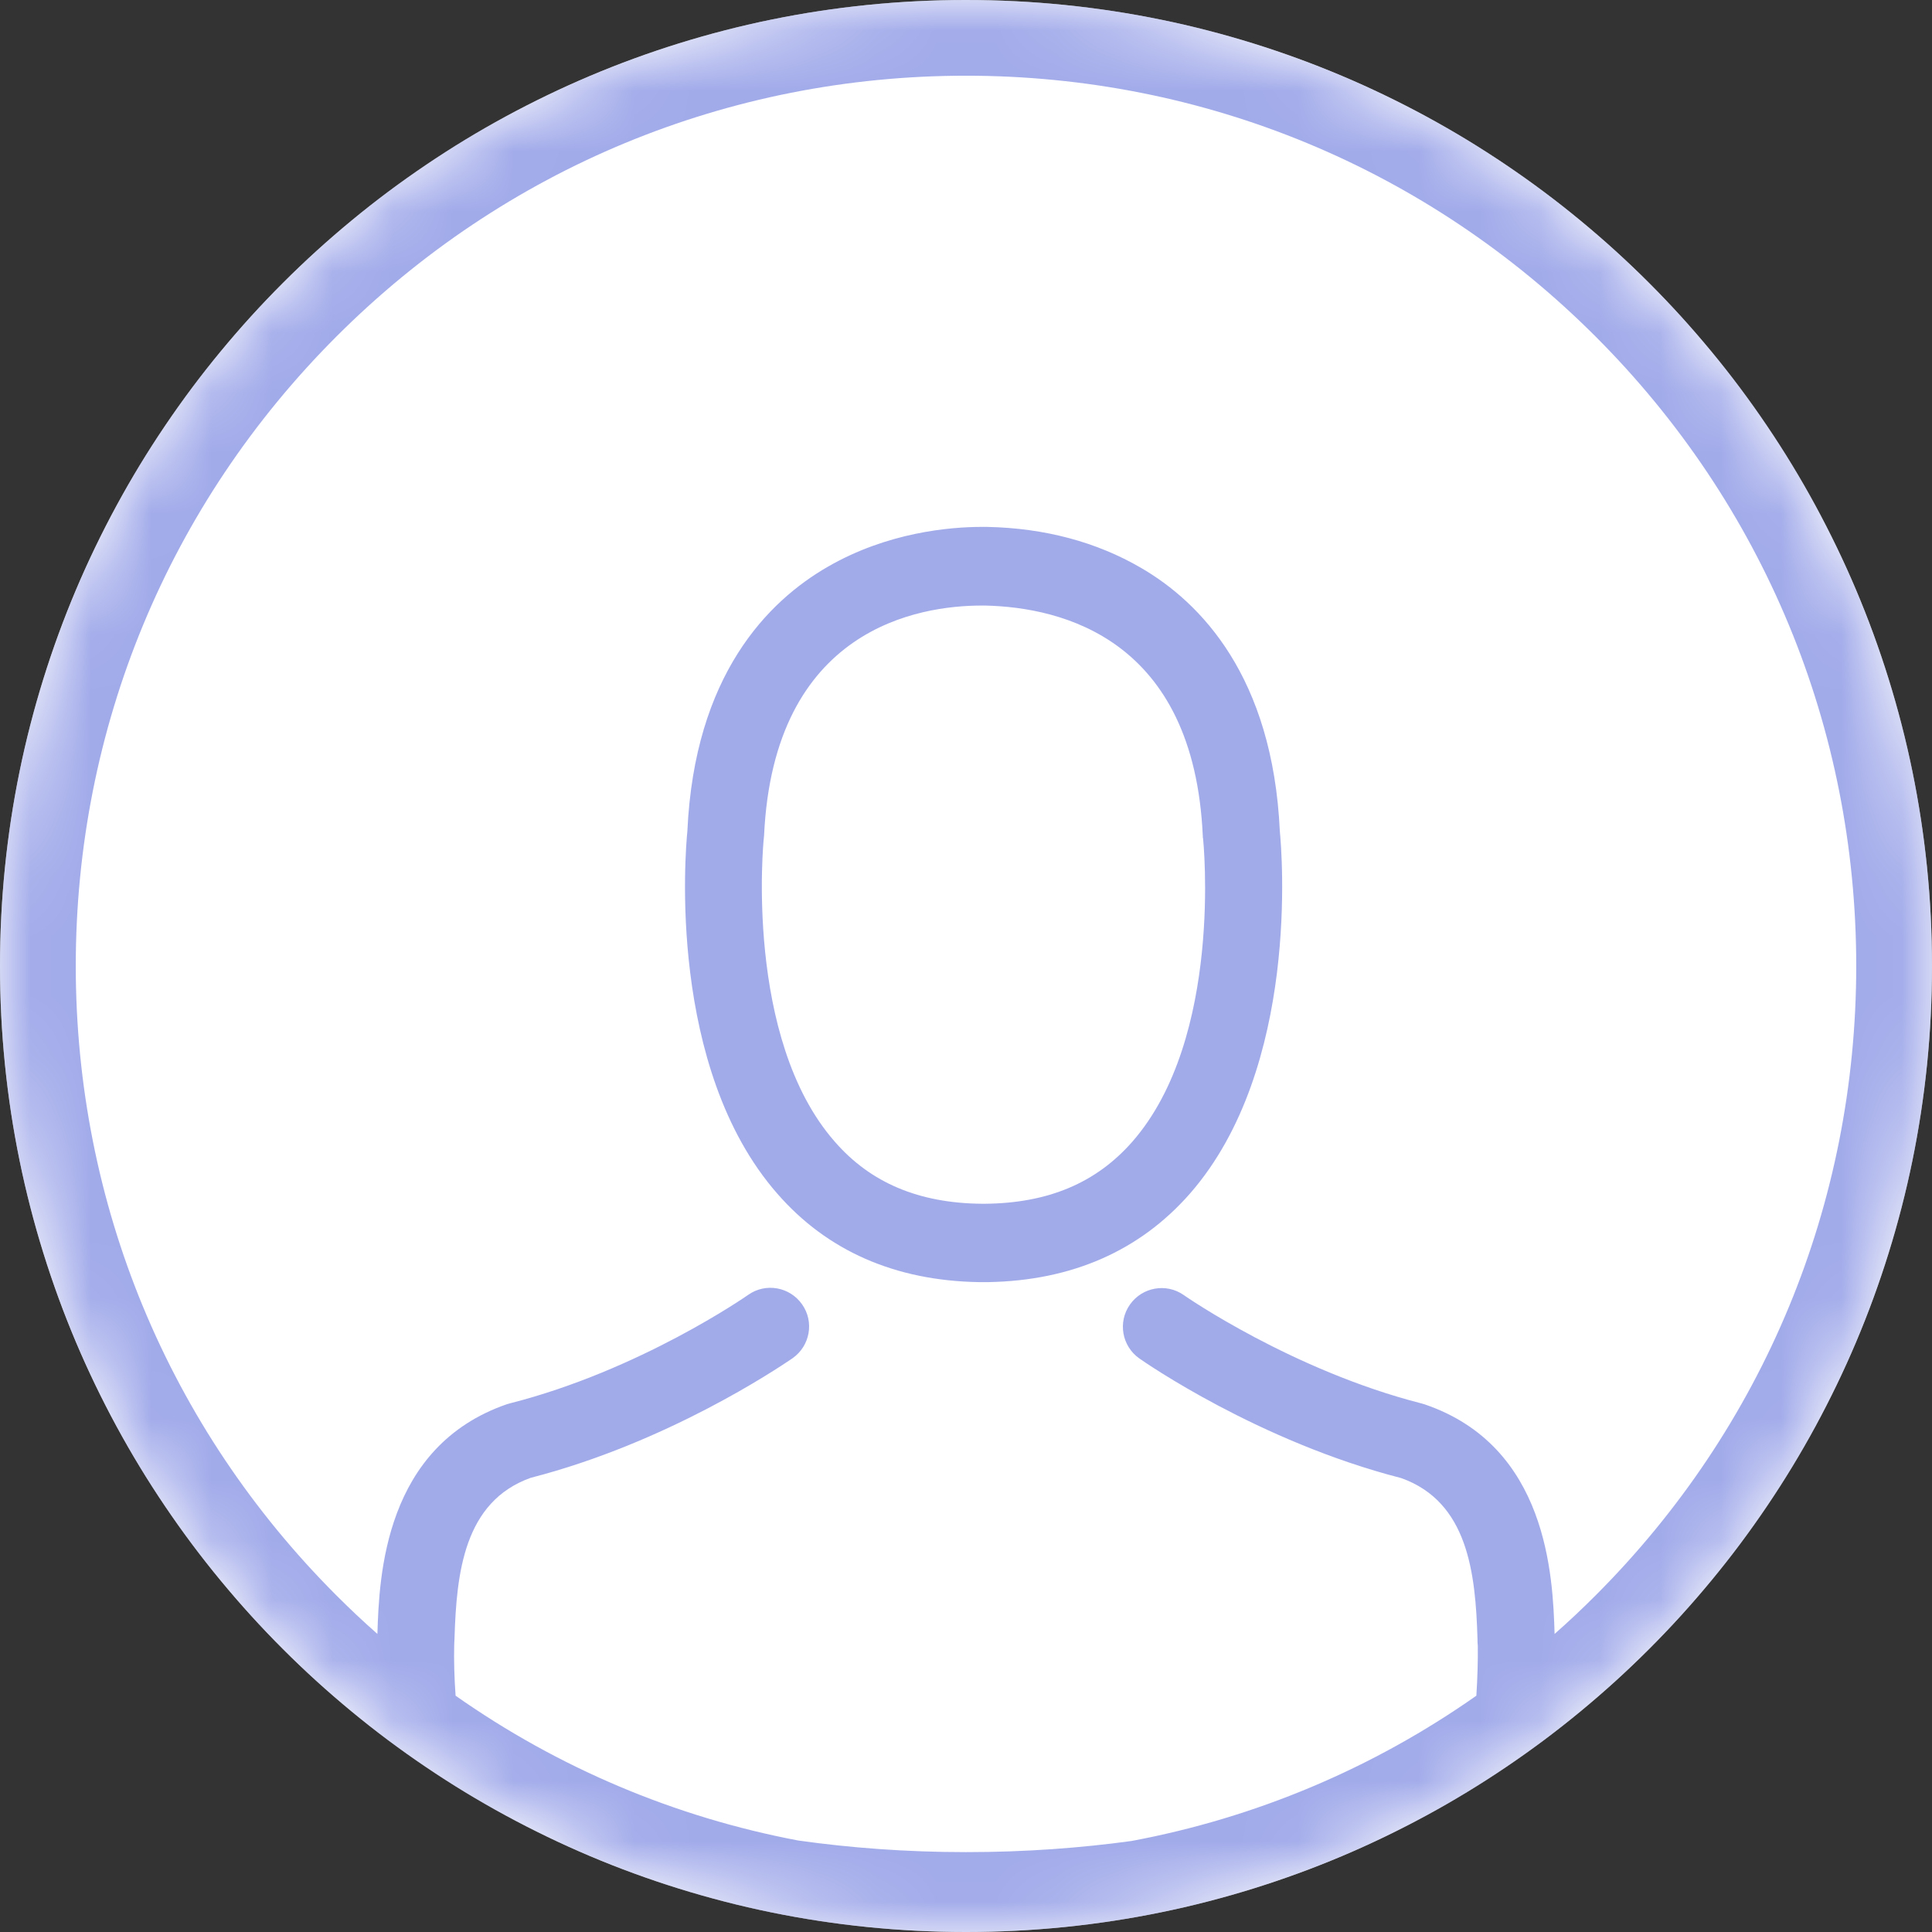 <svg width="32" height="32" viewBox="0 0 32 32" fill="none" xmlns="http://www.w3.org/2000/svg">
<rect x="0" y="0" width="32" height="32" fill="#333333" stroke="none"/>
<path fill-rule="evenodd" clip-rule="evenodd" d="M16 32C24.837 32 32 24.837 32 16C32 7.163 24.837 0 16 0C7.163 0 0 7.163 0 16C0 24.837 7.163 32 16 32Z" fill="white"/>
<mask id="mask0_2981_19337" style="mask-type:luminance" maskUnits="userSpaceOnUse" x="0" y="0" width="32" height="32">
<path fill-rule="evenodd" clip-rule="evenodd" d="M16 32C24.837 32 32 24.837 32 16C32 7.163 24.837 0 16 0C7.163 0 0 7.163 0 16C0 24.837 7.163 32 16 32Z" fill="white"/>
</mask>
<g mask="url(#mask0_2981_19337)">
<path fill-rule="evenodd" clip-rule="evenodd" d="M25.749 27.063C25.981 26.859 26.206 26.647 26.427 26.426C29.212 23.641 30.745 19.938 30.745 15.999C30.745 12.061 29.212 8.358 26.427 5.573C23.642 2.788 19.939 1.254 16 1.254C12.061 1.254 8.358 2.788 5.573 5.573C2.788 8.358 1.255 12.061 1.255 15.999C1.255 19.938 2.788 23.641 5.573 26.426C5.793 26.646 6.019 26.859 6.251 27.063C6.28 26.108 6.366 23.955 8.402 23.256C8.404 23.256 8.405 23.255 8.407 23.255C8.42 23.251 8.432 23.247 8.449 23.243C10.601 22.696 12.373 21.461 12.392 21.447C12.682 21.242 13.081 21.314 13.285 21.604C13.489 21.893 13.418 22.292 13.128 22.496C13.125 22.499 13.117 22.504 13.105 22.512C12.866 22.673 11.044 23.898 8.791 24.477C7.684 24.872 7.561 26.054 7.528 27.138C7.528 27.16 7.526 27.18 7.525 27.2C7.524 27.22 7.523 27.238 7.523 27.257C7.517 27.491 7.525 27.796 7.546 28.086C9.251 29.284 11.179 30.098 13.223 30.485C14.07 30.604 14.999 30.677 16.002 30.677C16.99 30.677 17.904 30.607 18.739 30.493C20.797 30.108 22.738 29.291 24.453 28.086C24.472 27.797 24.48 27.495 24.477 27.261C24.472 27.224 24.472 27.185 24.472 27.142C24.439 26.059 24.316 24.877 23.209 24.482C20.843 23.874 18.953 22.558 18.872 22.501C18.582 22.297 18.511 21.898 18.715 21.608C18.919 21.318 19.318 21.247 19.608 21.451C19.627 21.466 21.408 22.701 23.551 23.247C23.565 23.252 23.584 23.256 23.598 23.261C25.63 23.954 25.72 26.1 25.749 27.063ZM27.314 4.686C28.783 6.156 29.936 7.867 30.742 9.772C31.577 11.745 32 13.84 32 16C32 18.159 31.577 20.255 30.742 22.228C29.936 24.133 28.783 25.844 27.314 27.314C26.796 27.831 26.249 28.309 25.674 28.747C24.616 29.552 23.463 30.22 22.228 30.742C20.971 31.273 19.666 31.638 18.324 31.833C17.56 31.944 16.784 32 16 32C15.203 32 14.415 31.942 13.638 31.828C12.31 31.632 11.017 31.269 9.772 30.742C8.54 30.221 7.389 29.555 6.333 28.752C5.755 28.313 5.205 27.833 4.686 27.314C3.217 25.844 2.064 24.133 1.258 22.228C0.423 20.255 0 18.159 0 16C0 13.84 0.423 11.745 1.258 9.772C2.064 7.867 3.217 6.156 4.686 4.686C6.156 3.217 7.867 2.064 9.772 1.258C11.745 0.423 13.84 0 16 0C18.16 0 20.255 0.423 22.228 1.258C24.133 2.064 25.844 3.217 27.314 4.686ZM16.312 19.938C17.361 19.929 18.157 19.592 18.755 18.91C20.263 17.189 19.931 13.919 19.926 13.886C19.922 13.877 19.922 13.862 19.922 13.847C19.775 10.588 17.598 10.059 16.317 10.03H16.26C15.226 10.03 12.812 10.4 12.655 13.847C12.655 13.851 12.655 13.857 12.653 13.863C12.652 13.87 12.651 13.878 12.651 13.886C12.646 13.915 12.323 17.198 13.827 18.91C14.42 19.592 15.221 19.929 16.265 19.938H16.312ZM16.346 8.727C17.304 8.746 18.162 8.977 18.898 9.405C19.884 9.977 21.079 11.203 21.198 13.766C21.231 14.107 21.535 17.683 19.709 19.77C18.878 20.717 17.754 21.212 16.365 21.236H16.212C14.823 21.212 13.699 20.717 12.874 19.77C11.048 17.683 11.351 14.107 11.385 13.766C11.503 11.184 12.717 9.958 13.713 9.386C14.704 8.814 15.738 8.727 16.265 8.727H16.346Z" fill="#A2ABEA"/>
</g>
</svg>
